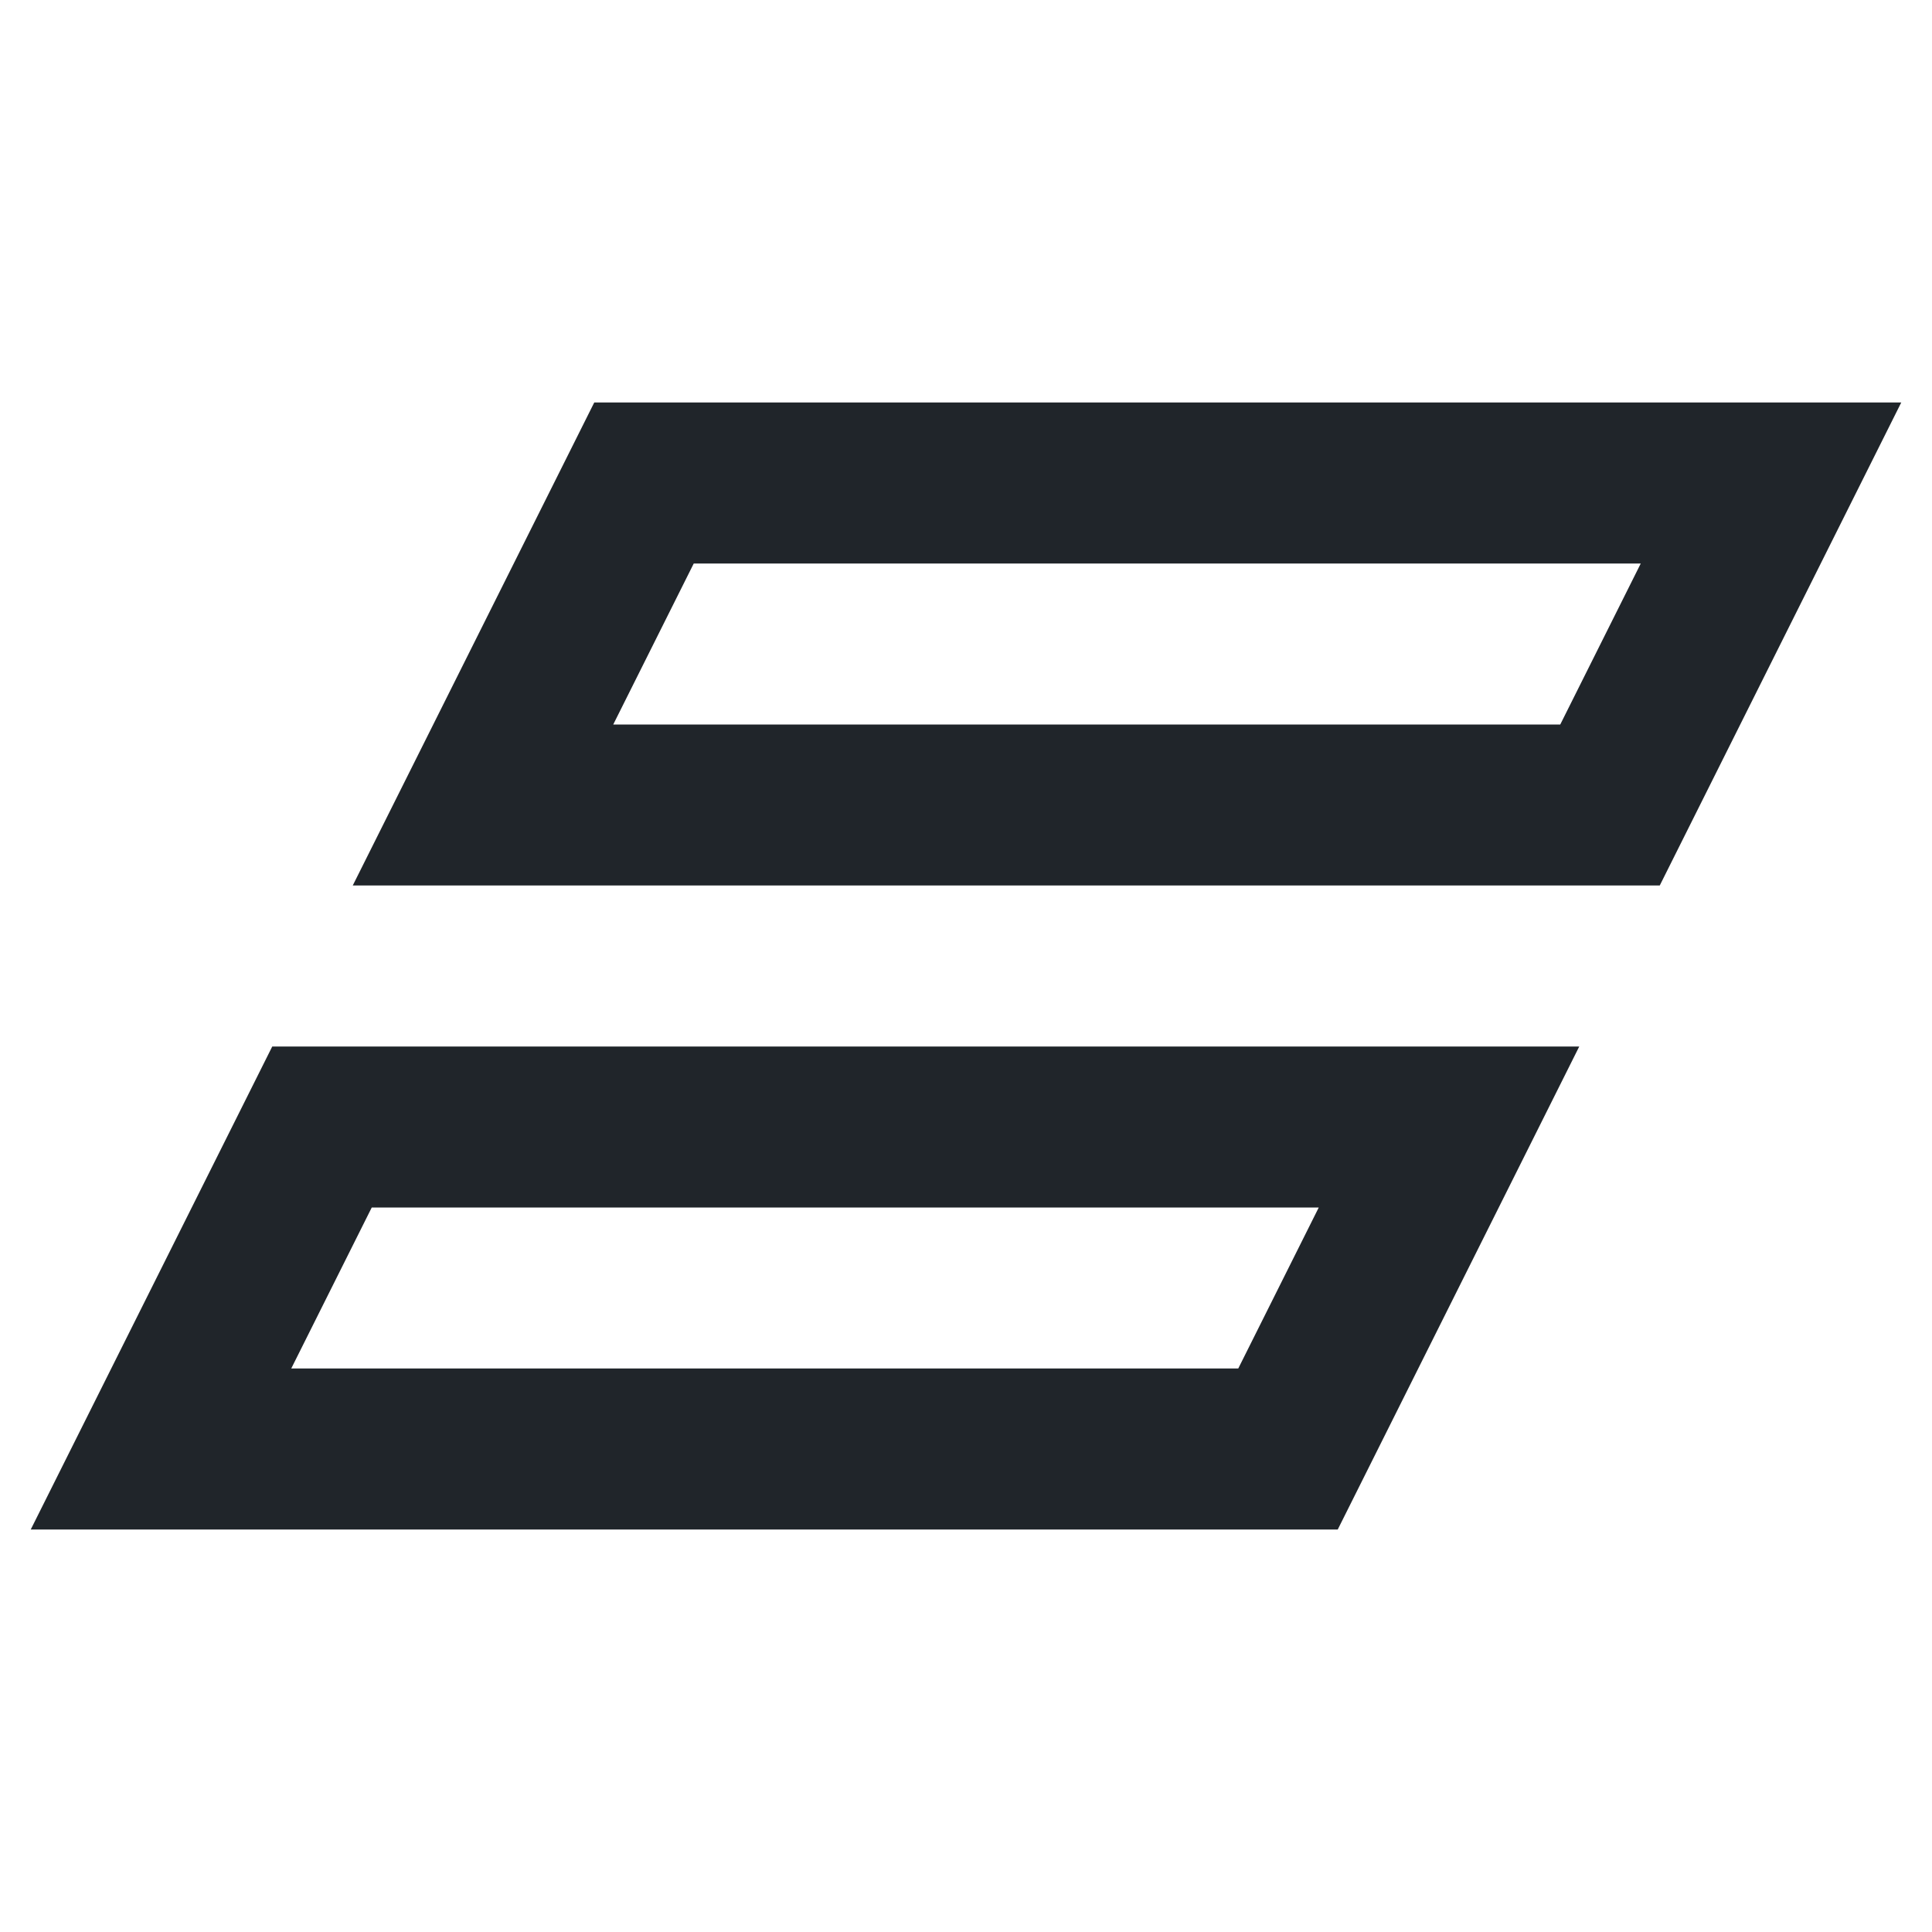 <svg xmlns:xlink="http://www.w3.org/1999/xlink" width="24" height="24" viewBox="0 0 24 24" fill="none" xmlns="http://www.w3.org/2000/svg" class="fill-current"><path fill-rule="evenodd" clip-rule="evenodd" d="M7.382 5H23.618L20.618 11H4.382L7.382 5ZM8.618 7L7.618 9H19.382L20.382 7H8.618Z" fill="#20252A"></path><path fill-rule="evenodd" clip-rule="evenodd" d="M3.382 13H19.618L16.618 19H0.382L3.382 13ZM4.618 15L3.618 17H15.382L16.382 15H4.618Z" fill="#20252A"></path></svg>